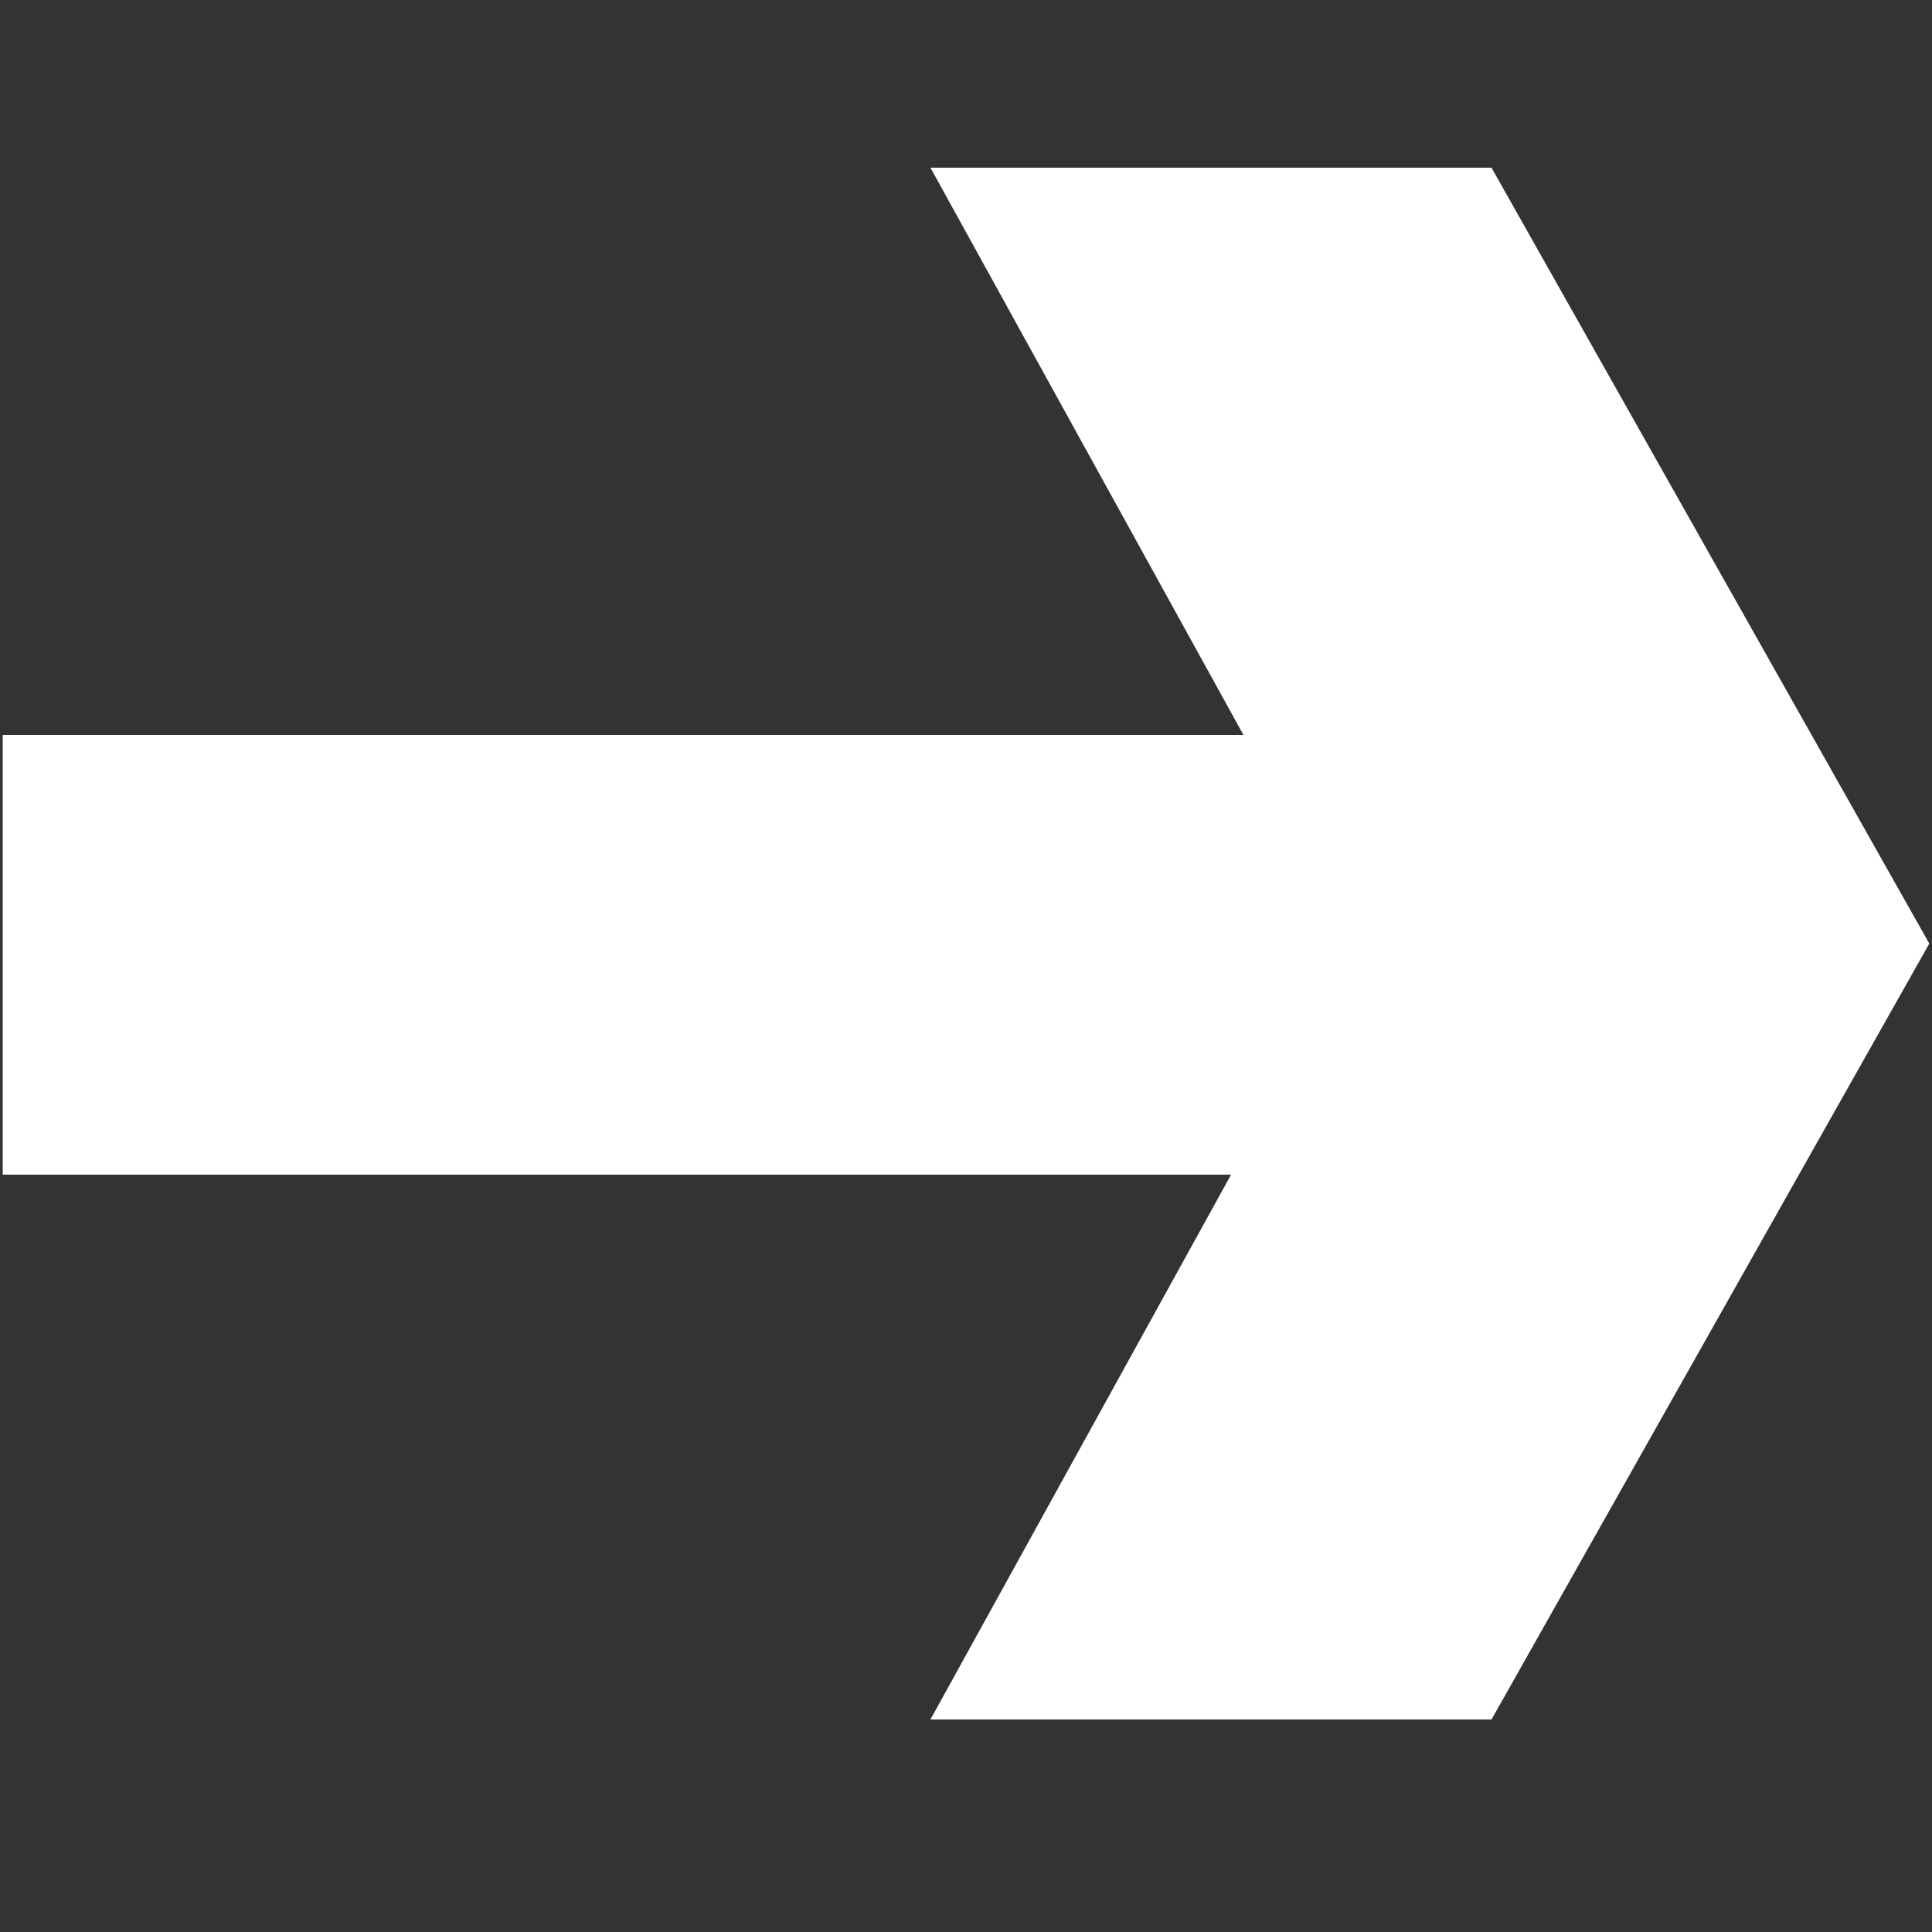 <?xml version="1.0" encoding="utf-8"?>
<!-- Generator: Adobe Illustrator 26.5.0, SVG Export Plug-In . SVG Version: 6.00 Build 0)  -->
<svg version="1.1" id="Layer_2" xmlns="http://www.w3.org/2000/svg" xmlns:xlink="http://www.w3.org/1999/xlink" x="0px" y="0px"
	 viewBox="0 0 50 50" style="enable-background:new 0 0 50 50;" xml:space="preserve">
<rect x="0" y="0" width="50" height="50" fill="#333333" stroke="none"/>
<style type="text/css">
	.st0{fill:#FFFFFF;}
</style>
<polygon class="st0" points="0.07,30.4 31.86,30.4 24.08,44.5 38.6,44.5 49.93,24.42 38.6,4.34 24.08,4.34 32.18,19.02 0.07,19.02 
	"/>
</svg>

